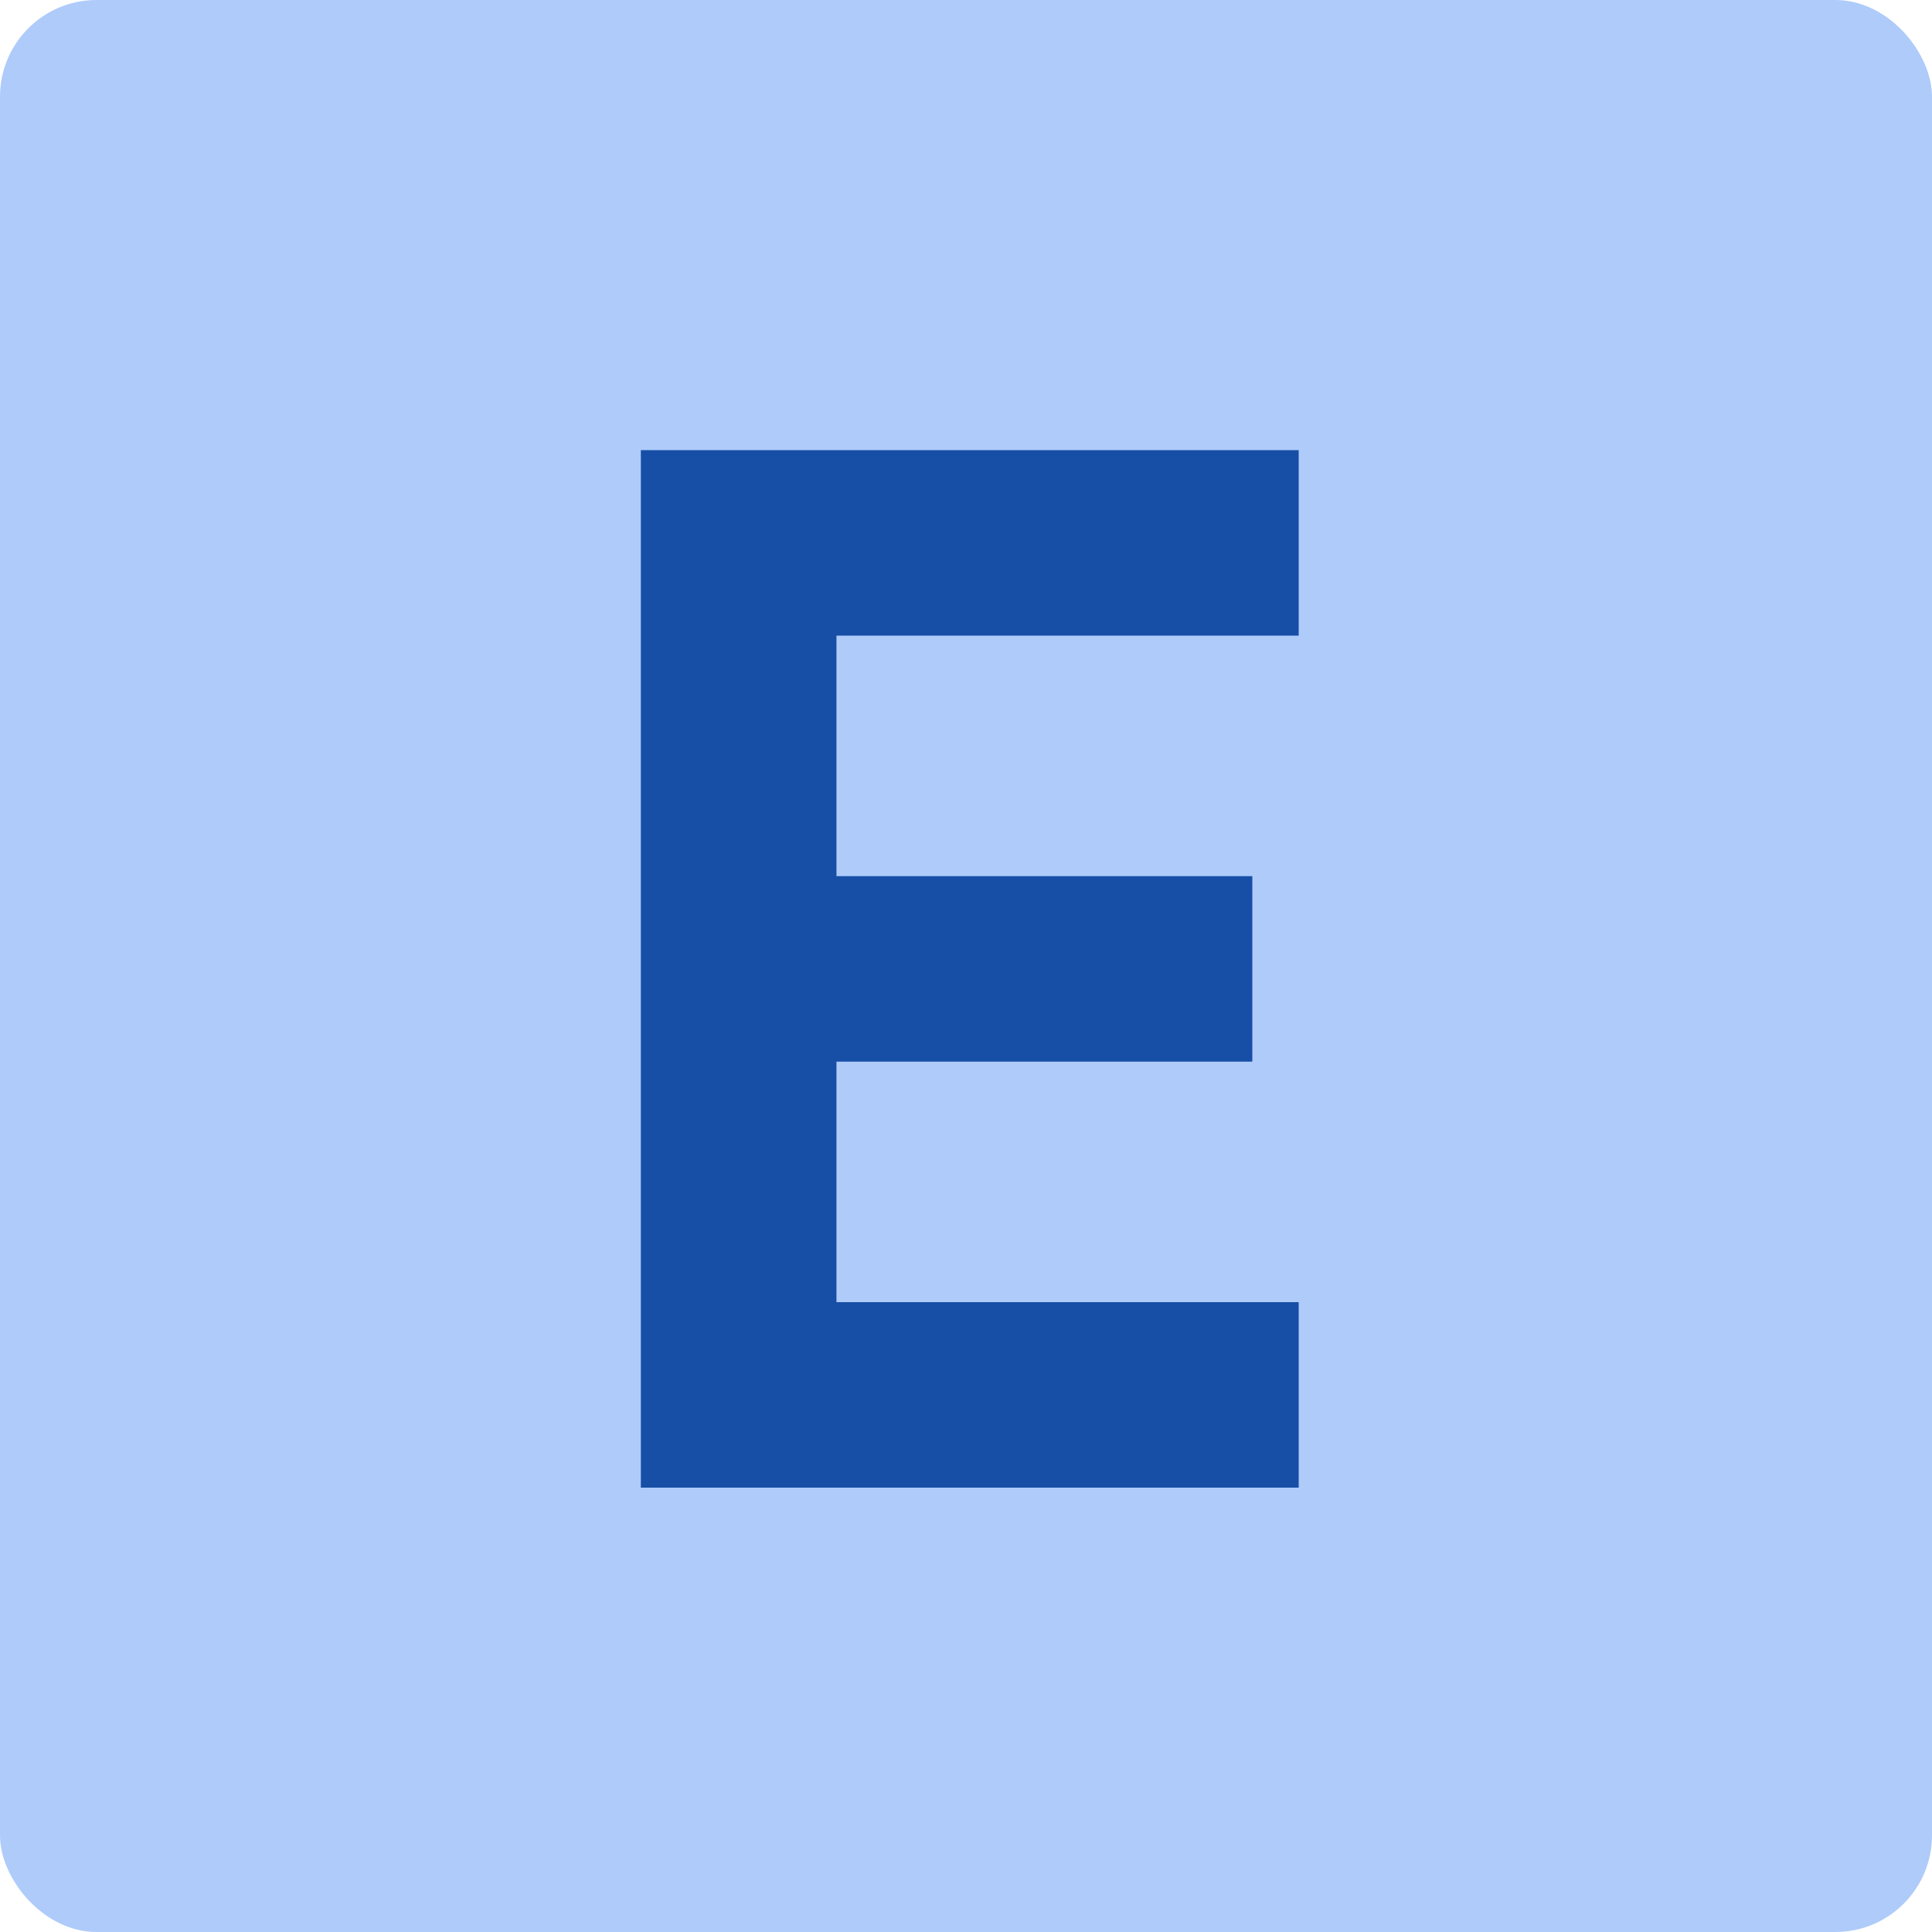 <svg xmlns="http://www.w3.org/2000/svg" width="20" height="20" fill="none" viewBox="0 0 20 20"><rect width="20" height="20" fill="#AECBFA" rx="1"/><path fill="#174EA6" d="M6.634 4.66H13.444V6.58H8.659V9.07H12.964V10.99H8.659V13.48H13.444V15.4H6.634V4.66Z"/></svg>